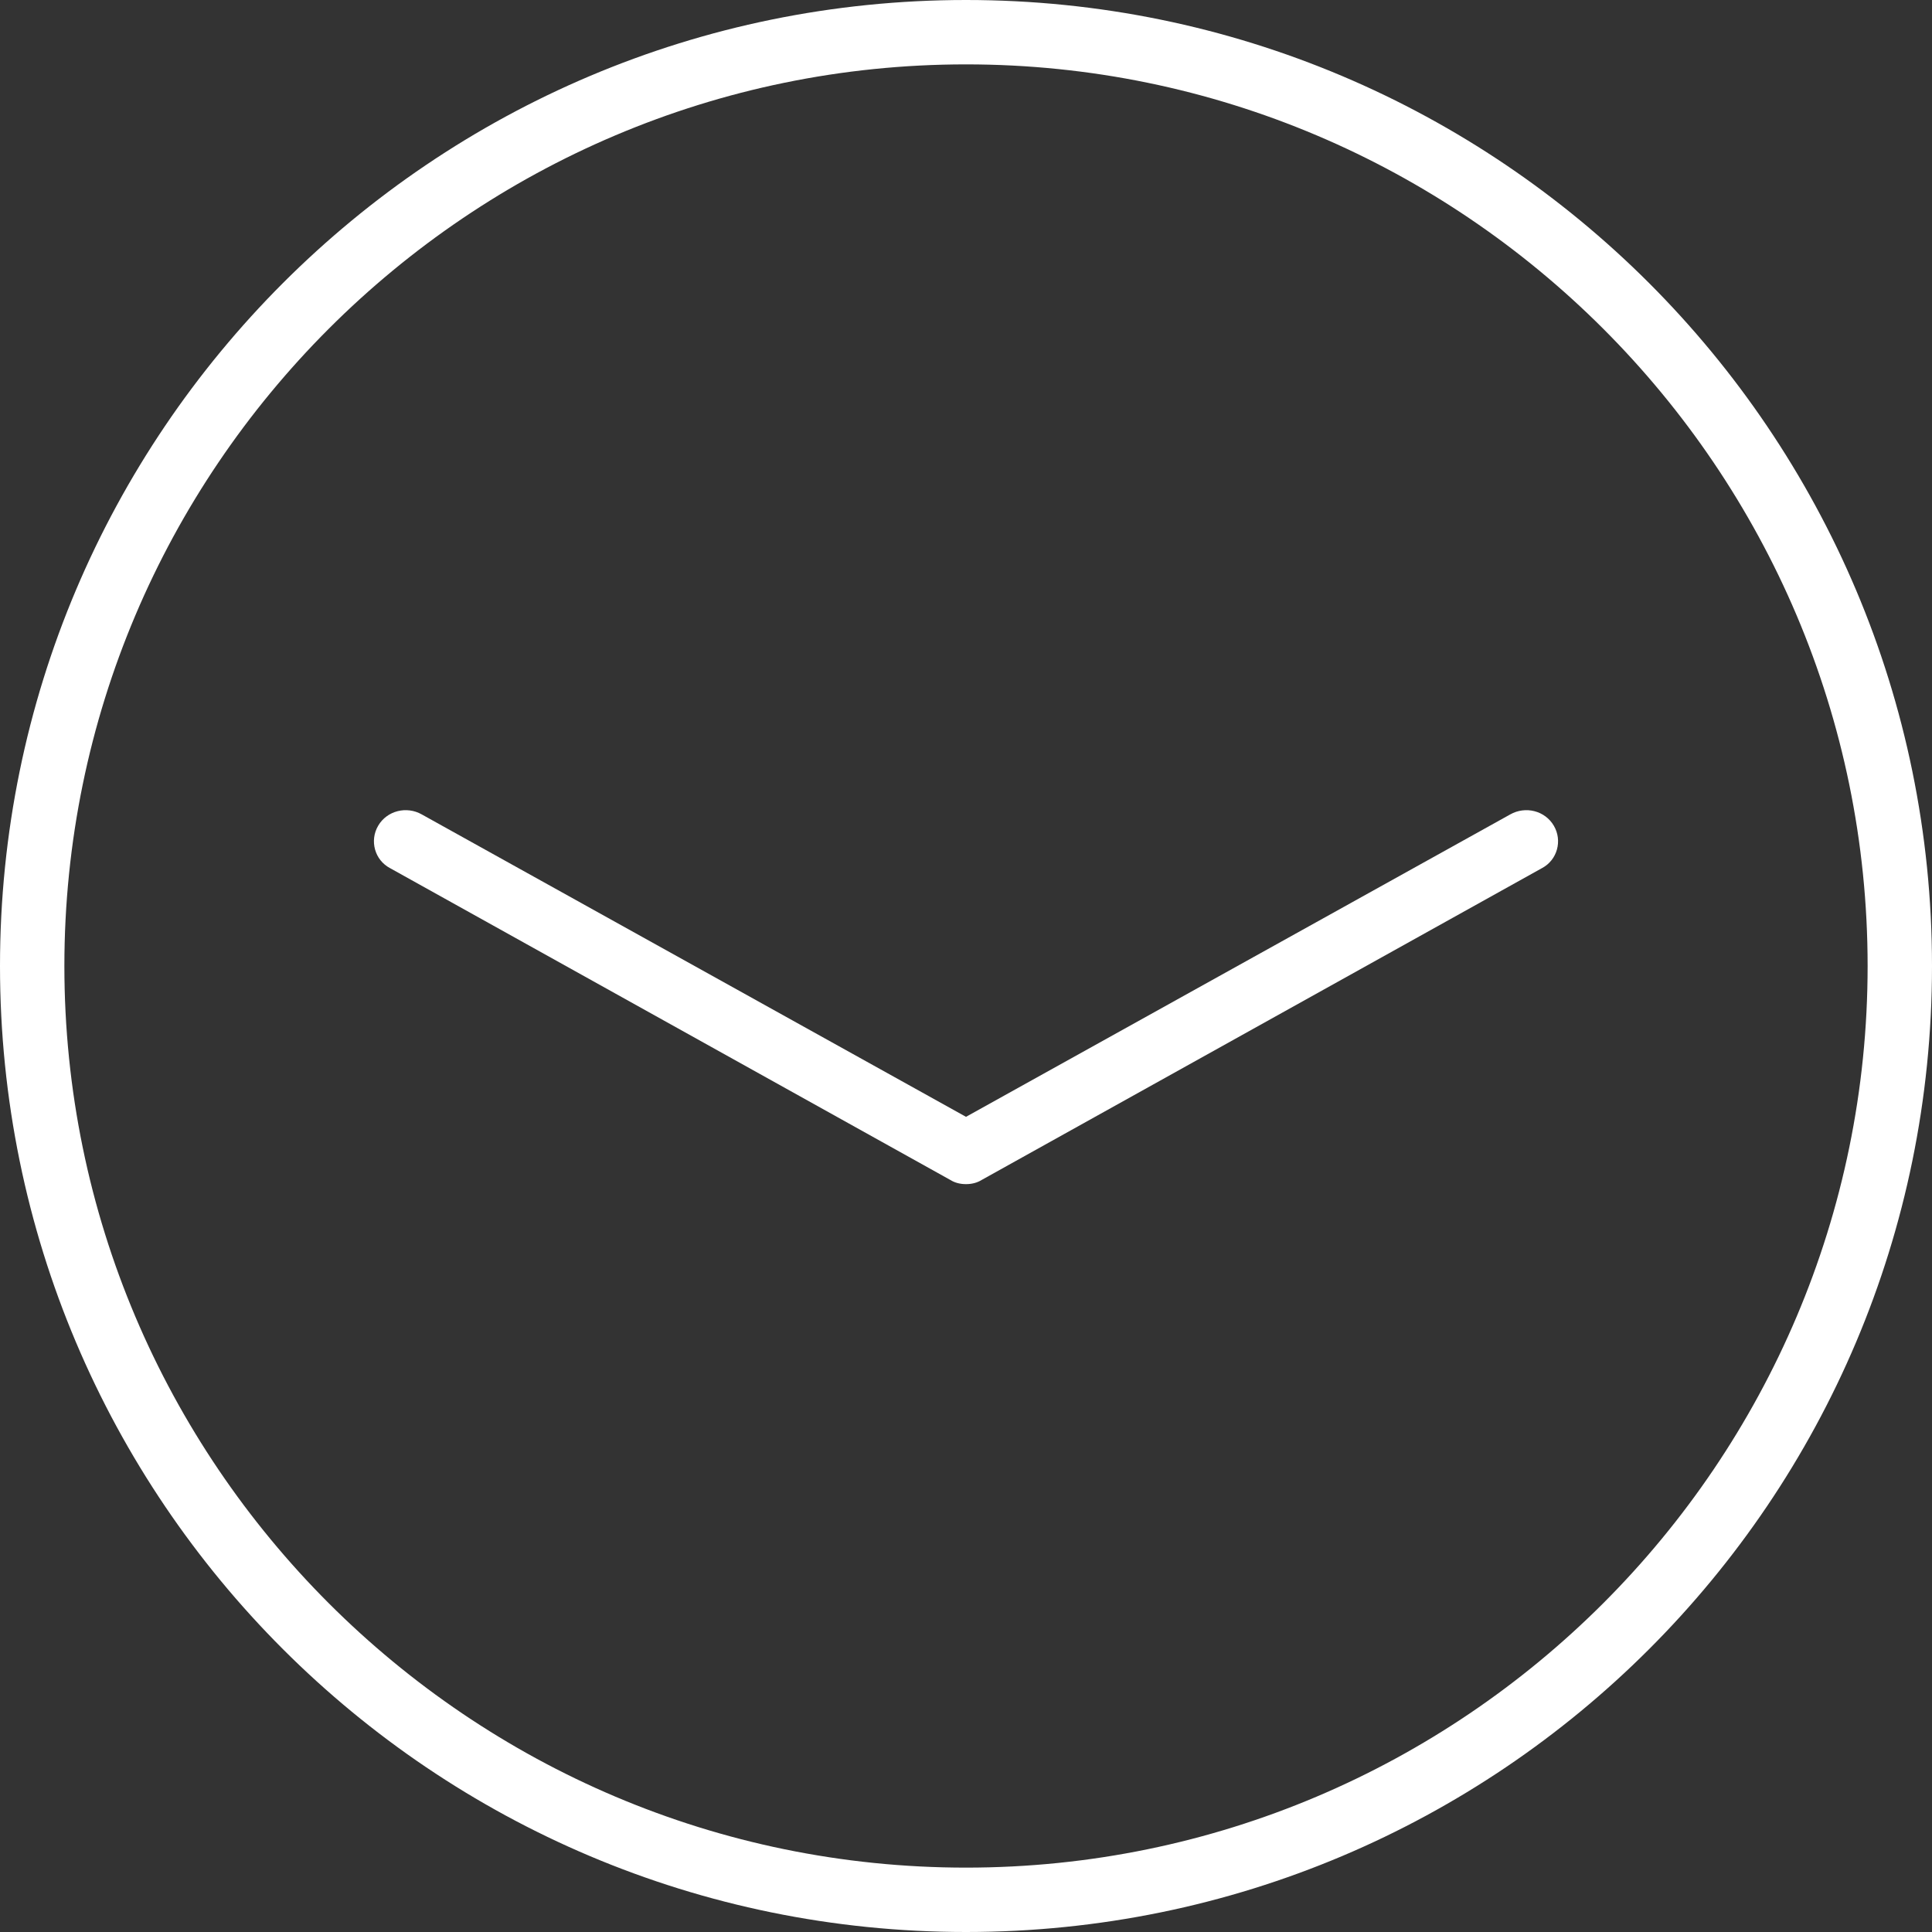 <?xml version="1.0" encoding="UTF-8" standalone="no"?>
<svg width="31px" height="31px" viewBox="0 0 31 31" version="1.1" xmlns="http://www.w3.org/2000/svg" xmlns:xlink="http://www.w3.org/1999/xlink" xmlns:sketch="http://www.bohemiancoding.com/sketch/ns">
    <rect x="0" y="0" width="31" height="31" fill="#333333" stroke="none"/>
    <!-- Generator: Sketch 3.3.3 (12081) - http://www.bohemiancoding.com/sketch -->
    <title>Fill 3115 + Fill 3116</title>
    <desc>Created with Sketch.</desc>
    <defs></defs>
    <g id="Stories" stroke="none" stroke-width="1" fill="none" fill-rule="evenodd" sketch:type="MSPage">
        <g id="Artboard-3" sketch:type="MSArtboardGroup" transform="translate(-3101, -1144)" fill="#FFFFFF">
            <g id="Group-Copy-13" sketch:type="MSLayerGroup" transform="translate(2556, 937)">
                <g id="Group-Copy-20" sketch:type="MSShapeGroup">
                    <g id="Group-Copy-10">
                        <g id="Group">
                            <g id="Fill-3115-+-Fill-3116" transform="translate(545, 207)">
                                <path d="M15.5,19 C15.412,19 15.324,18.981 15.245,18.931 L6.259,13.93 C6.012,13.8 5.927,13.489 6.068,13.249 C6.209,13.008 6.523,12.929 6.768,13.068 L15.5,17.92 L24.232,13.068 C24.478,12.929 24.791,13.008 24.932,13.249 C25.073,13.489 24.988,13.8 24.741,13.93 L15.755,18.931 C15.676,18.981 15.587,19 15.5,19" id="Fill-3115"></path>
                                <path d="M15.5,0 C6.941,0 0,6.944 0,15.5 C0,24.066 6.941,31 15.5,31 C24.06,31 31,24.066 31,15.5 C31,6.944 24.06,0 15.5,0 L15.5,0 Z M15.5,1.033 C23.477,1.033 29.967,7.523 29.967,15.5 C29.967,23.477 23.477,29.967 15.5,29.967 C7.523,29.967 1.033,23.477 1.033,15.5 C1.033,7.523 7.523,1.033 15.5,1.033 L15.5,1.033 Z" id="Fill-3116"></path>
                            </g>
                        </g>
                    </g>
                </g>
            </g>
        </g>
    </g>
</svg>